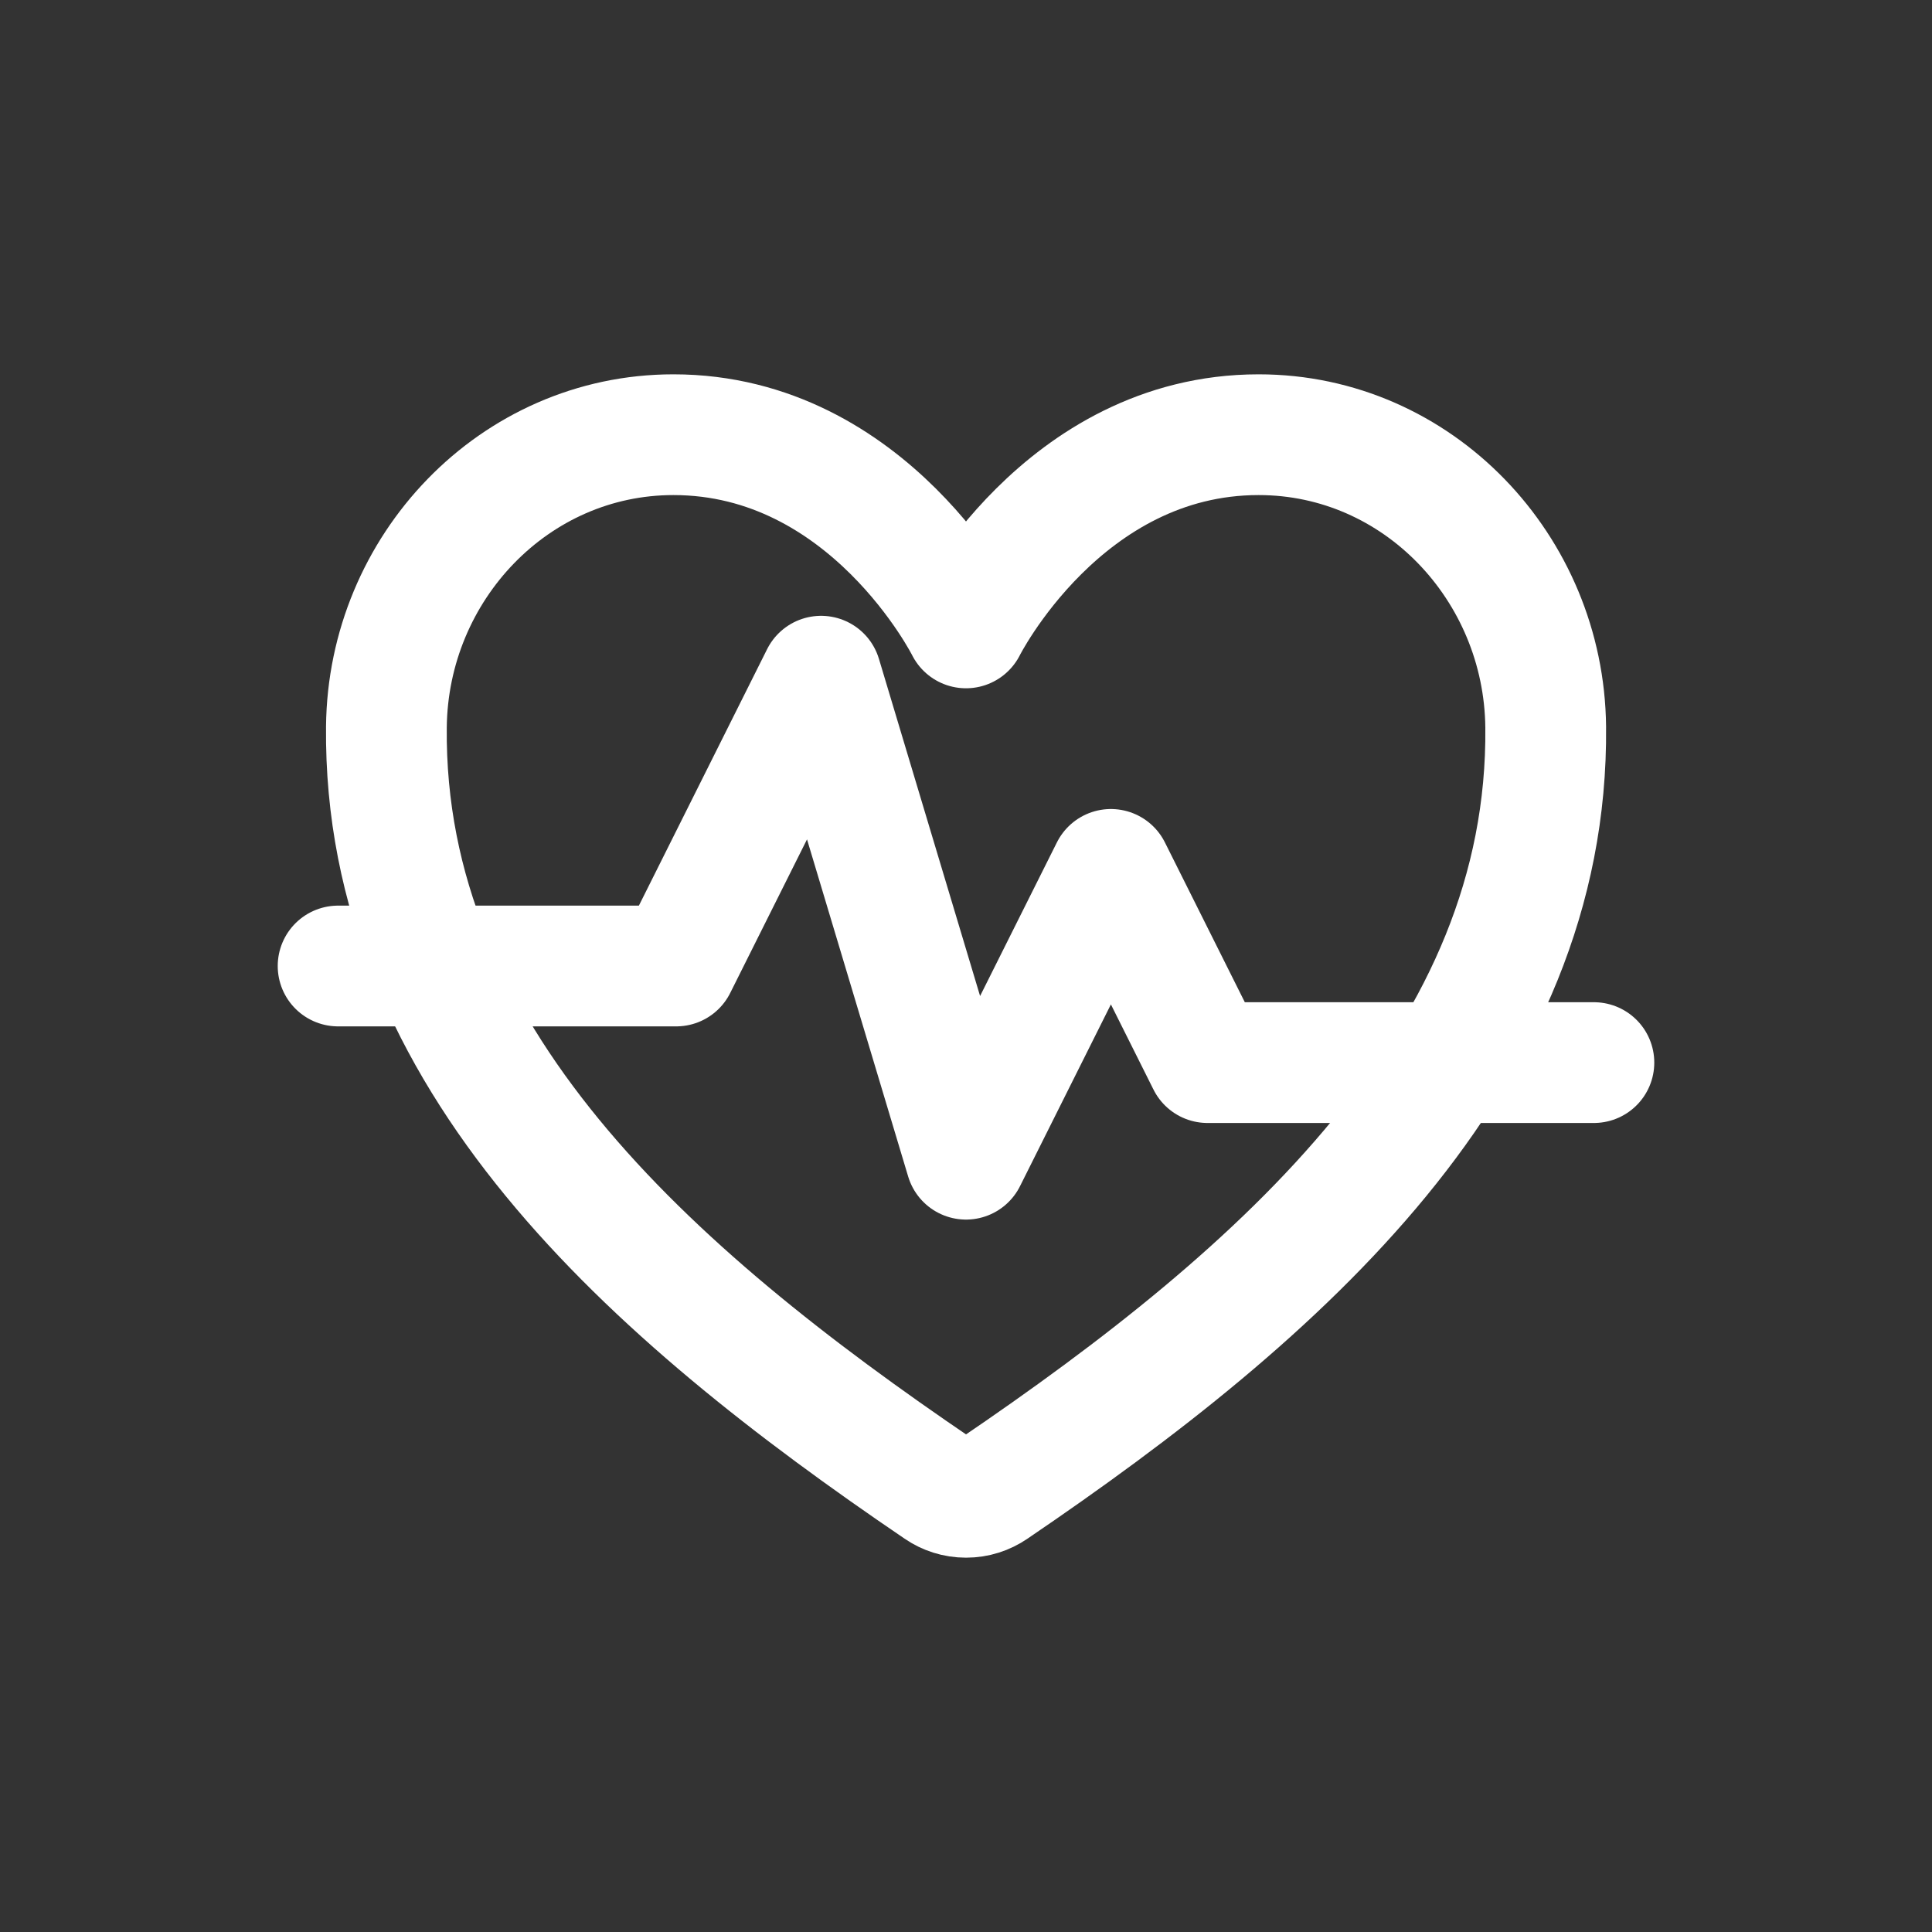 <!-- Generated by IcoMoon.io -->
<svg version="1.1" xmlns="http://www.w3.org/2000/svg" width="40" height="40" viewBox="0 0 40 40">
<rect x="0" y="0" width="40" height="40" fill="#333333" stroke="none"/>
<title>io-fitness-outline</title>
<path fill="none" stroke-linejoin="round" stroke-linecap="round" stroke-miterlimit="4" stroke-width="2.5" stroke="#fff" d="M26.058 9c-4.058 0-6.058 4-6.058 4s-2-4-6.058-4c-3.297 0-5.909 2.759-5.942 6.051-0.069 6.833 5.421 11.692 11.438 15.776 0.158 0.108 0.352 0.173 0.563 0.173s0.405-0.065 0.566-0.175l-0.003 0.002c6.016-4.084 11.506-8.943 11.438-15.776-0.034-3.292-2.645-6.051-5.942-6.051z"></path>
<path fill="none" stroke-linejoin="round" stroke-linecap="round" stroke-miterlimit="4" stroke-width="2.5" stroke="#fff" d="M7 20h7l3-6 3 10 3-6 2 4h8"></path>
</svg>
